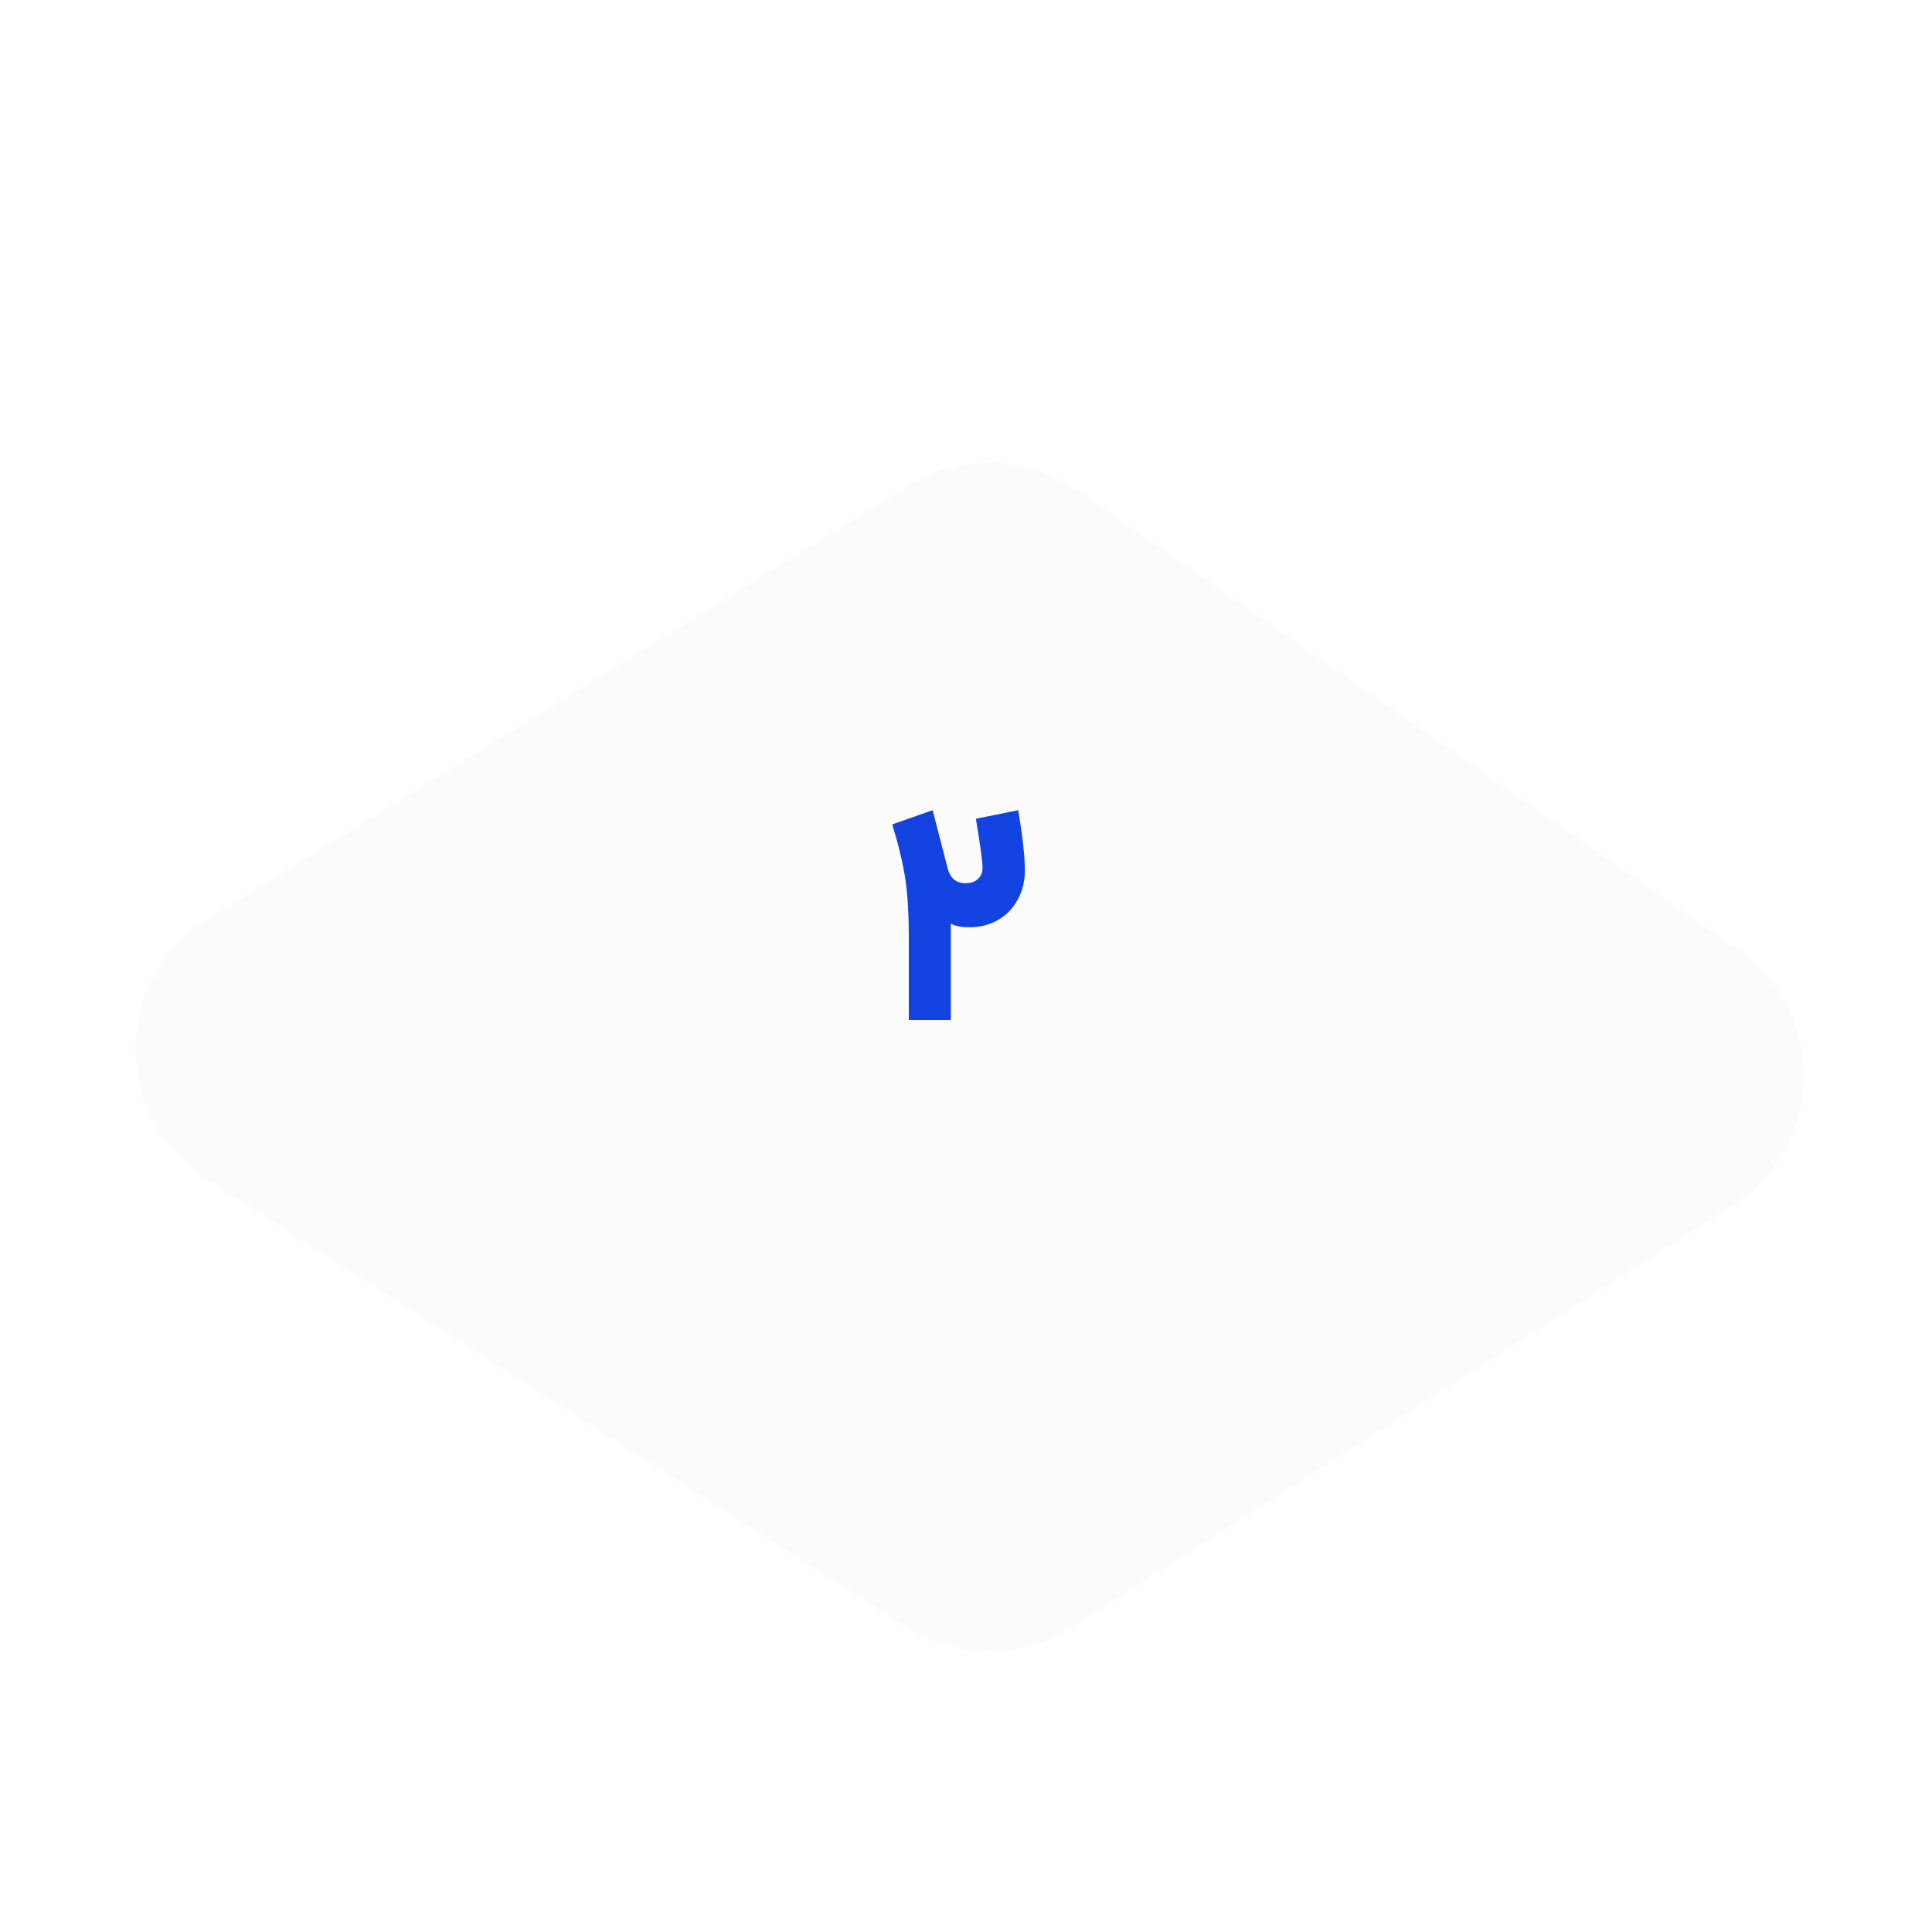 <svg width="187" height="186" viewBox="0 0 187 186" fill="none" xmlns="http://www.w3.org/2000/svg">
<g filter="url(#filter0_d_1507_8849)">
<path d="M167.656 106.724C176.67 100.971 176.928 87.932 168.147 81.828L104.364 37.482C99.442 34.06 92.95 33.886 87.851 37.038L20.227 78.85C10.841 84.652 10.735 98.228 20.029 104.178L87.615 147.448C92.555 150.61 98.89 150.615 103.834 147.459L167.656 106.724Z" fill="#FBFBFB"/>
</g>
<path d="M93.853 89.744C93.021 89.744 92.413 89.627 92.029 89.392V90.512V98.736H87.965V90.576C87.965 88.486 87.859 86.694 87.645 85.2C87.432 83.707 87.005 81.904 86.365 79.792L90.269 78.416L91.709 83.984C91.944 84.987 92.531 85.488 93.469 85.488C93.939 85.488 94.323 85.36 94.621 85.104C94.941 84.827 95.101 84.464 95.101 84.016C95.101 83.419 94.888 81.83 94.461 79.248L98.557 78.416C98.984 80.998 99.197 82.939 99.197 84.24C99.197 85.307 98.963 86.256 98.493 87.088C98.045 87.92 97.416 88.571 96.605 89.04C95.795 89.51 94.877 89.744 93.853 89.744Z" fill="#1242E0"/>
<defs>
<filter id="filter0_d_1507_8849" x="13.123" y="34.789" width="161.454" height="125.034" filterUnits="userSpaceOnUse" color-interpolation-filters="sRGB">
<feFlood flood-opacity="0" result="BackgroundImageFix"/>
<feColorMatrix in="SourceAlpha" type="matrix" values="0 0 0 0 0 0 0 0 0 0 0 0 0 0 0 0 0 0 127 0" result="hardAlpha"/>
<feOffset dy="10"/>
<feComposite in2="hardAlpha" operator="out"/>
<feColorMatrix type="matrix" values="0 0 0 0 0.145 0 0 0 0 0.427 0 0 0 0 0.522 0 0 0 1 0"/>
<feBlend mode="normal" in2="BackgroundImageFix" result="effect1_dropShadow_1507_8849"/>
<feBlend mode="normal" in="SourceGraphic" in2="effect1_dropShadow_1507_8849" result="shape"/>
</filter>
</defs>
</svg>
